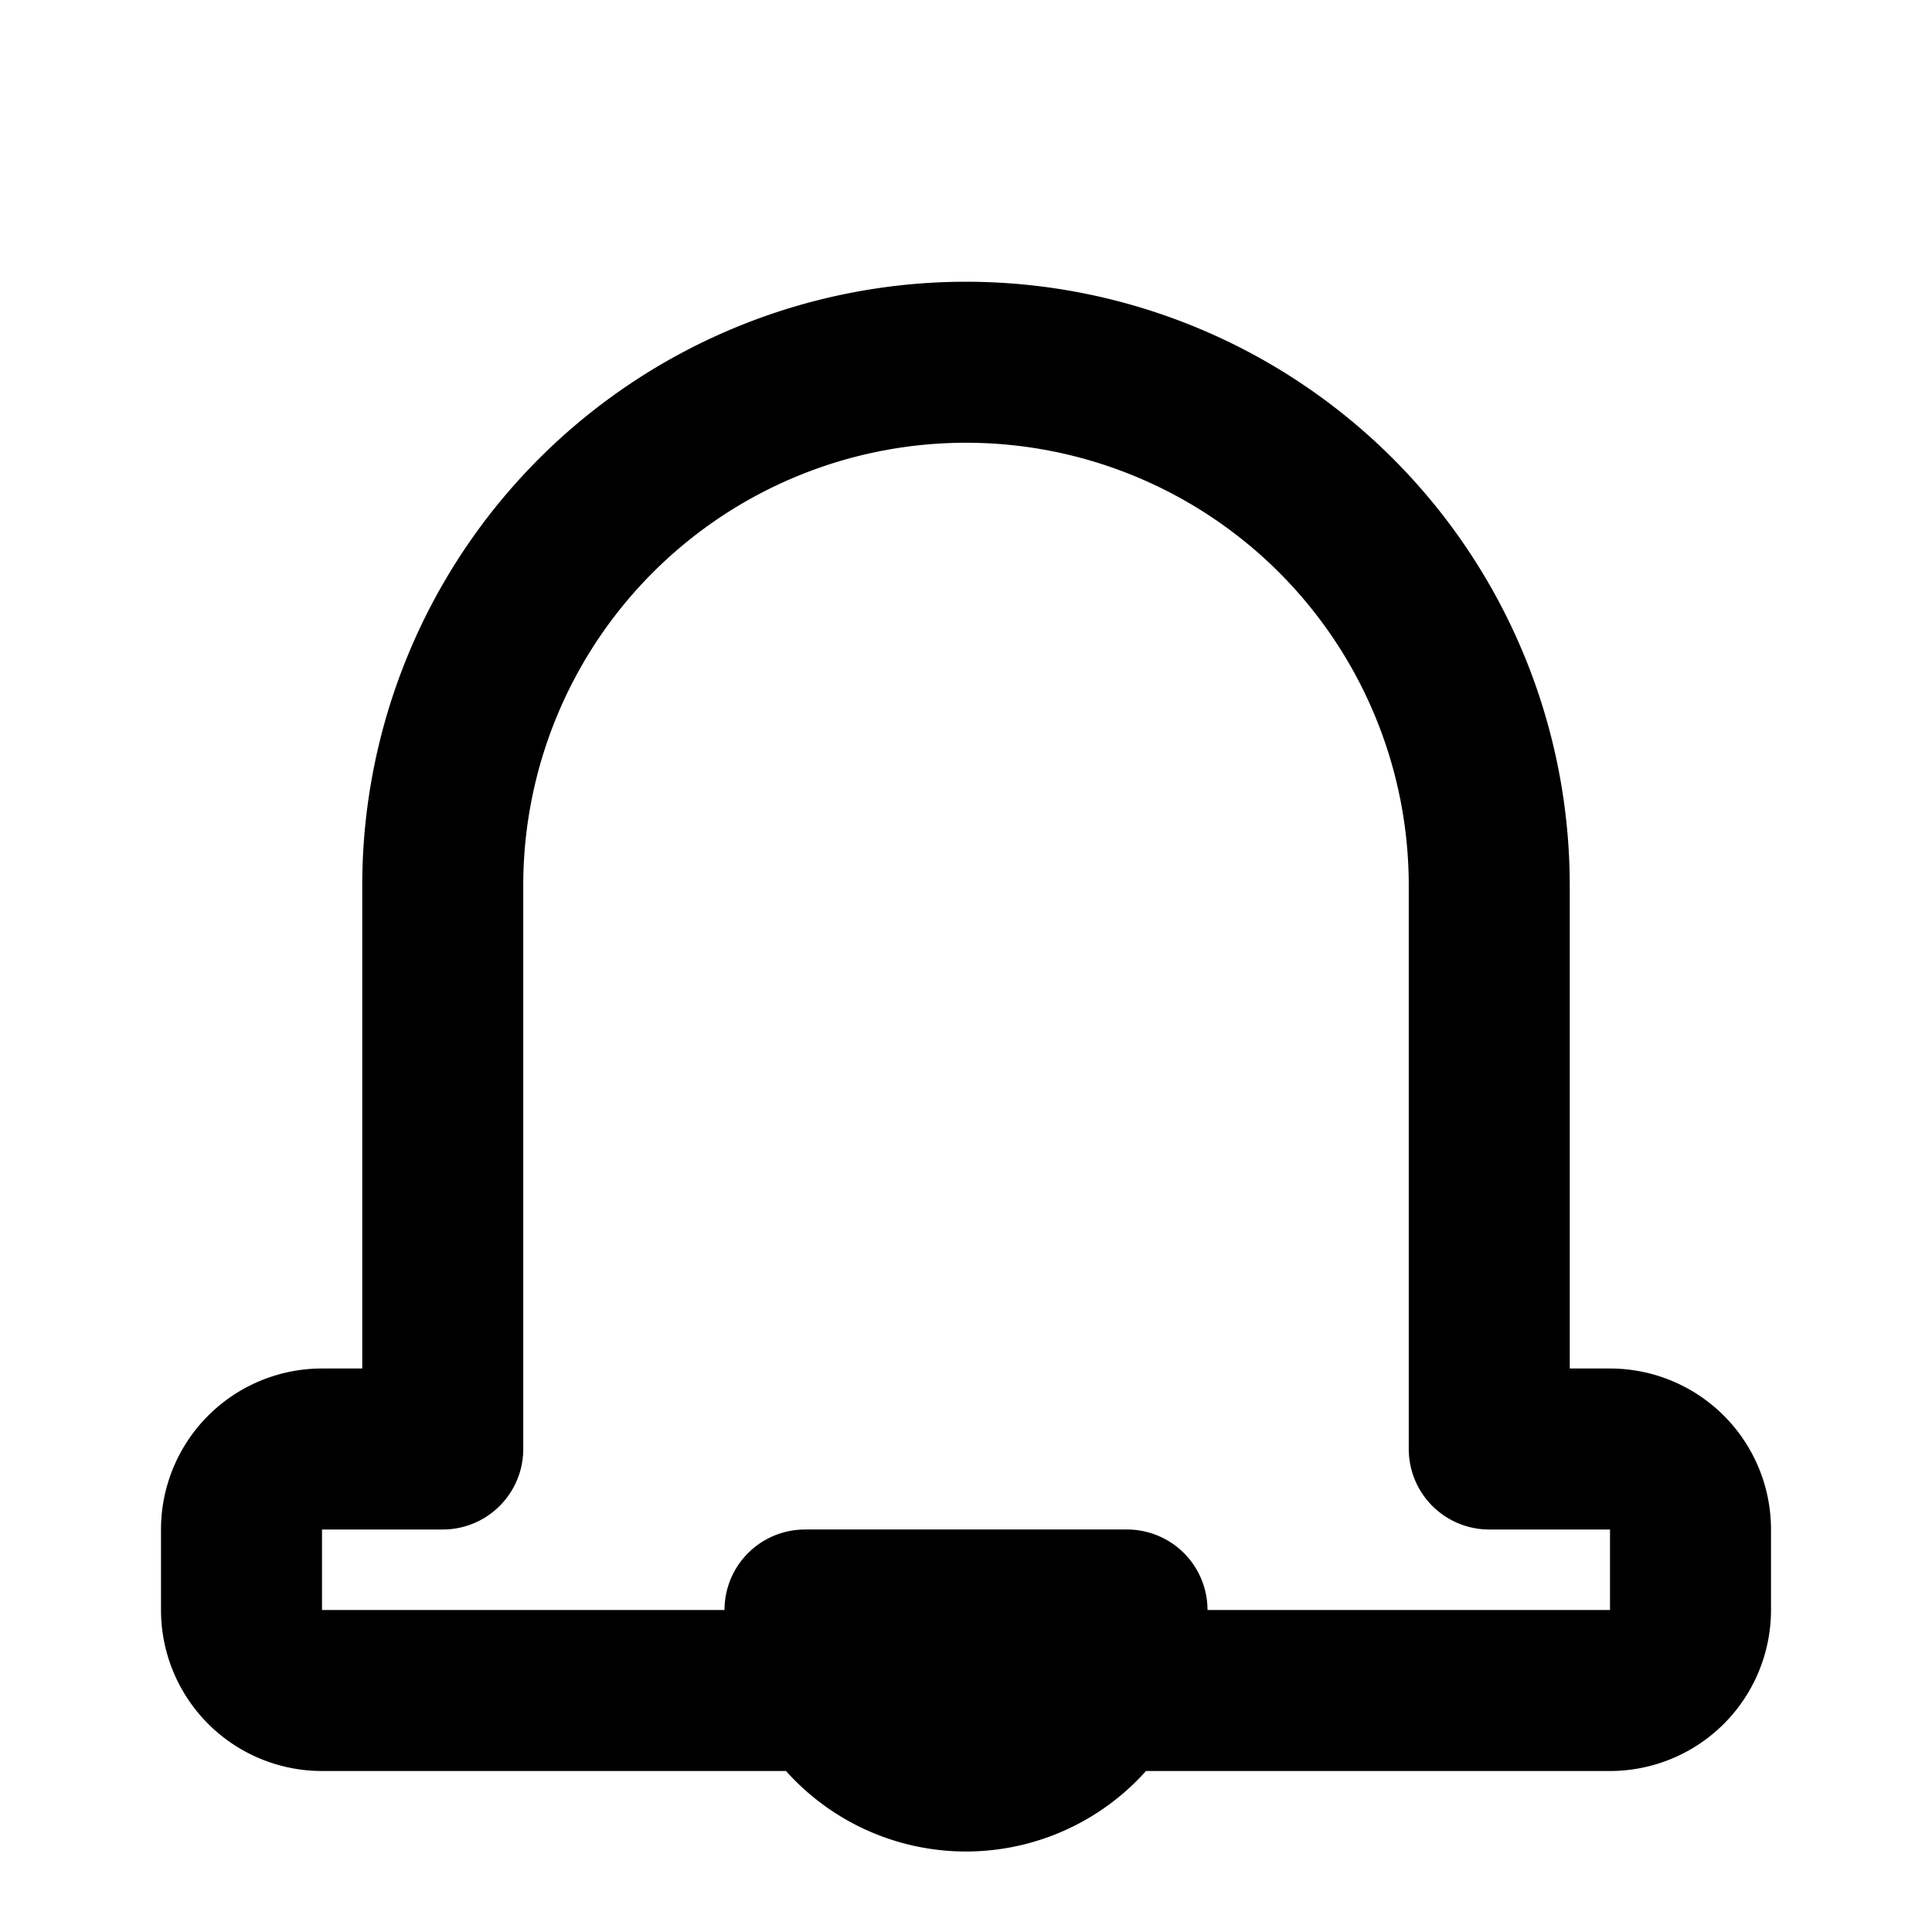 <svg width="24" height="24" viewBox="0 0 24 24" fill="none" stroke="currentColor" stroke-width="2" stroke-linecap="round" stroke-linejoin="round" xmlns="http://www.w3.org/2000/svg">
  <path d="M12 22a2 2 0 01-2-2h4a2 2 0 01-2 2zm6.5-4V11a6.5 6.5 0 00-13 0v7h-1.5a1 1 0 00-1 1v1a1 1 0 001 1h16a1 1 0 001-1v-1a1 1 0 00-1-1h-1.5z"/>
</svg>